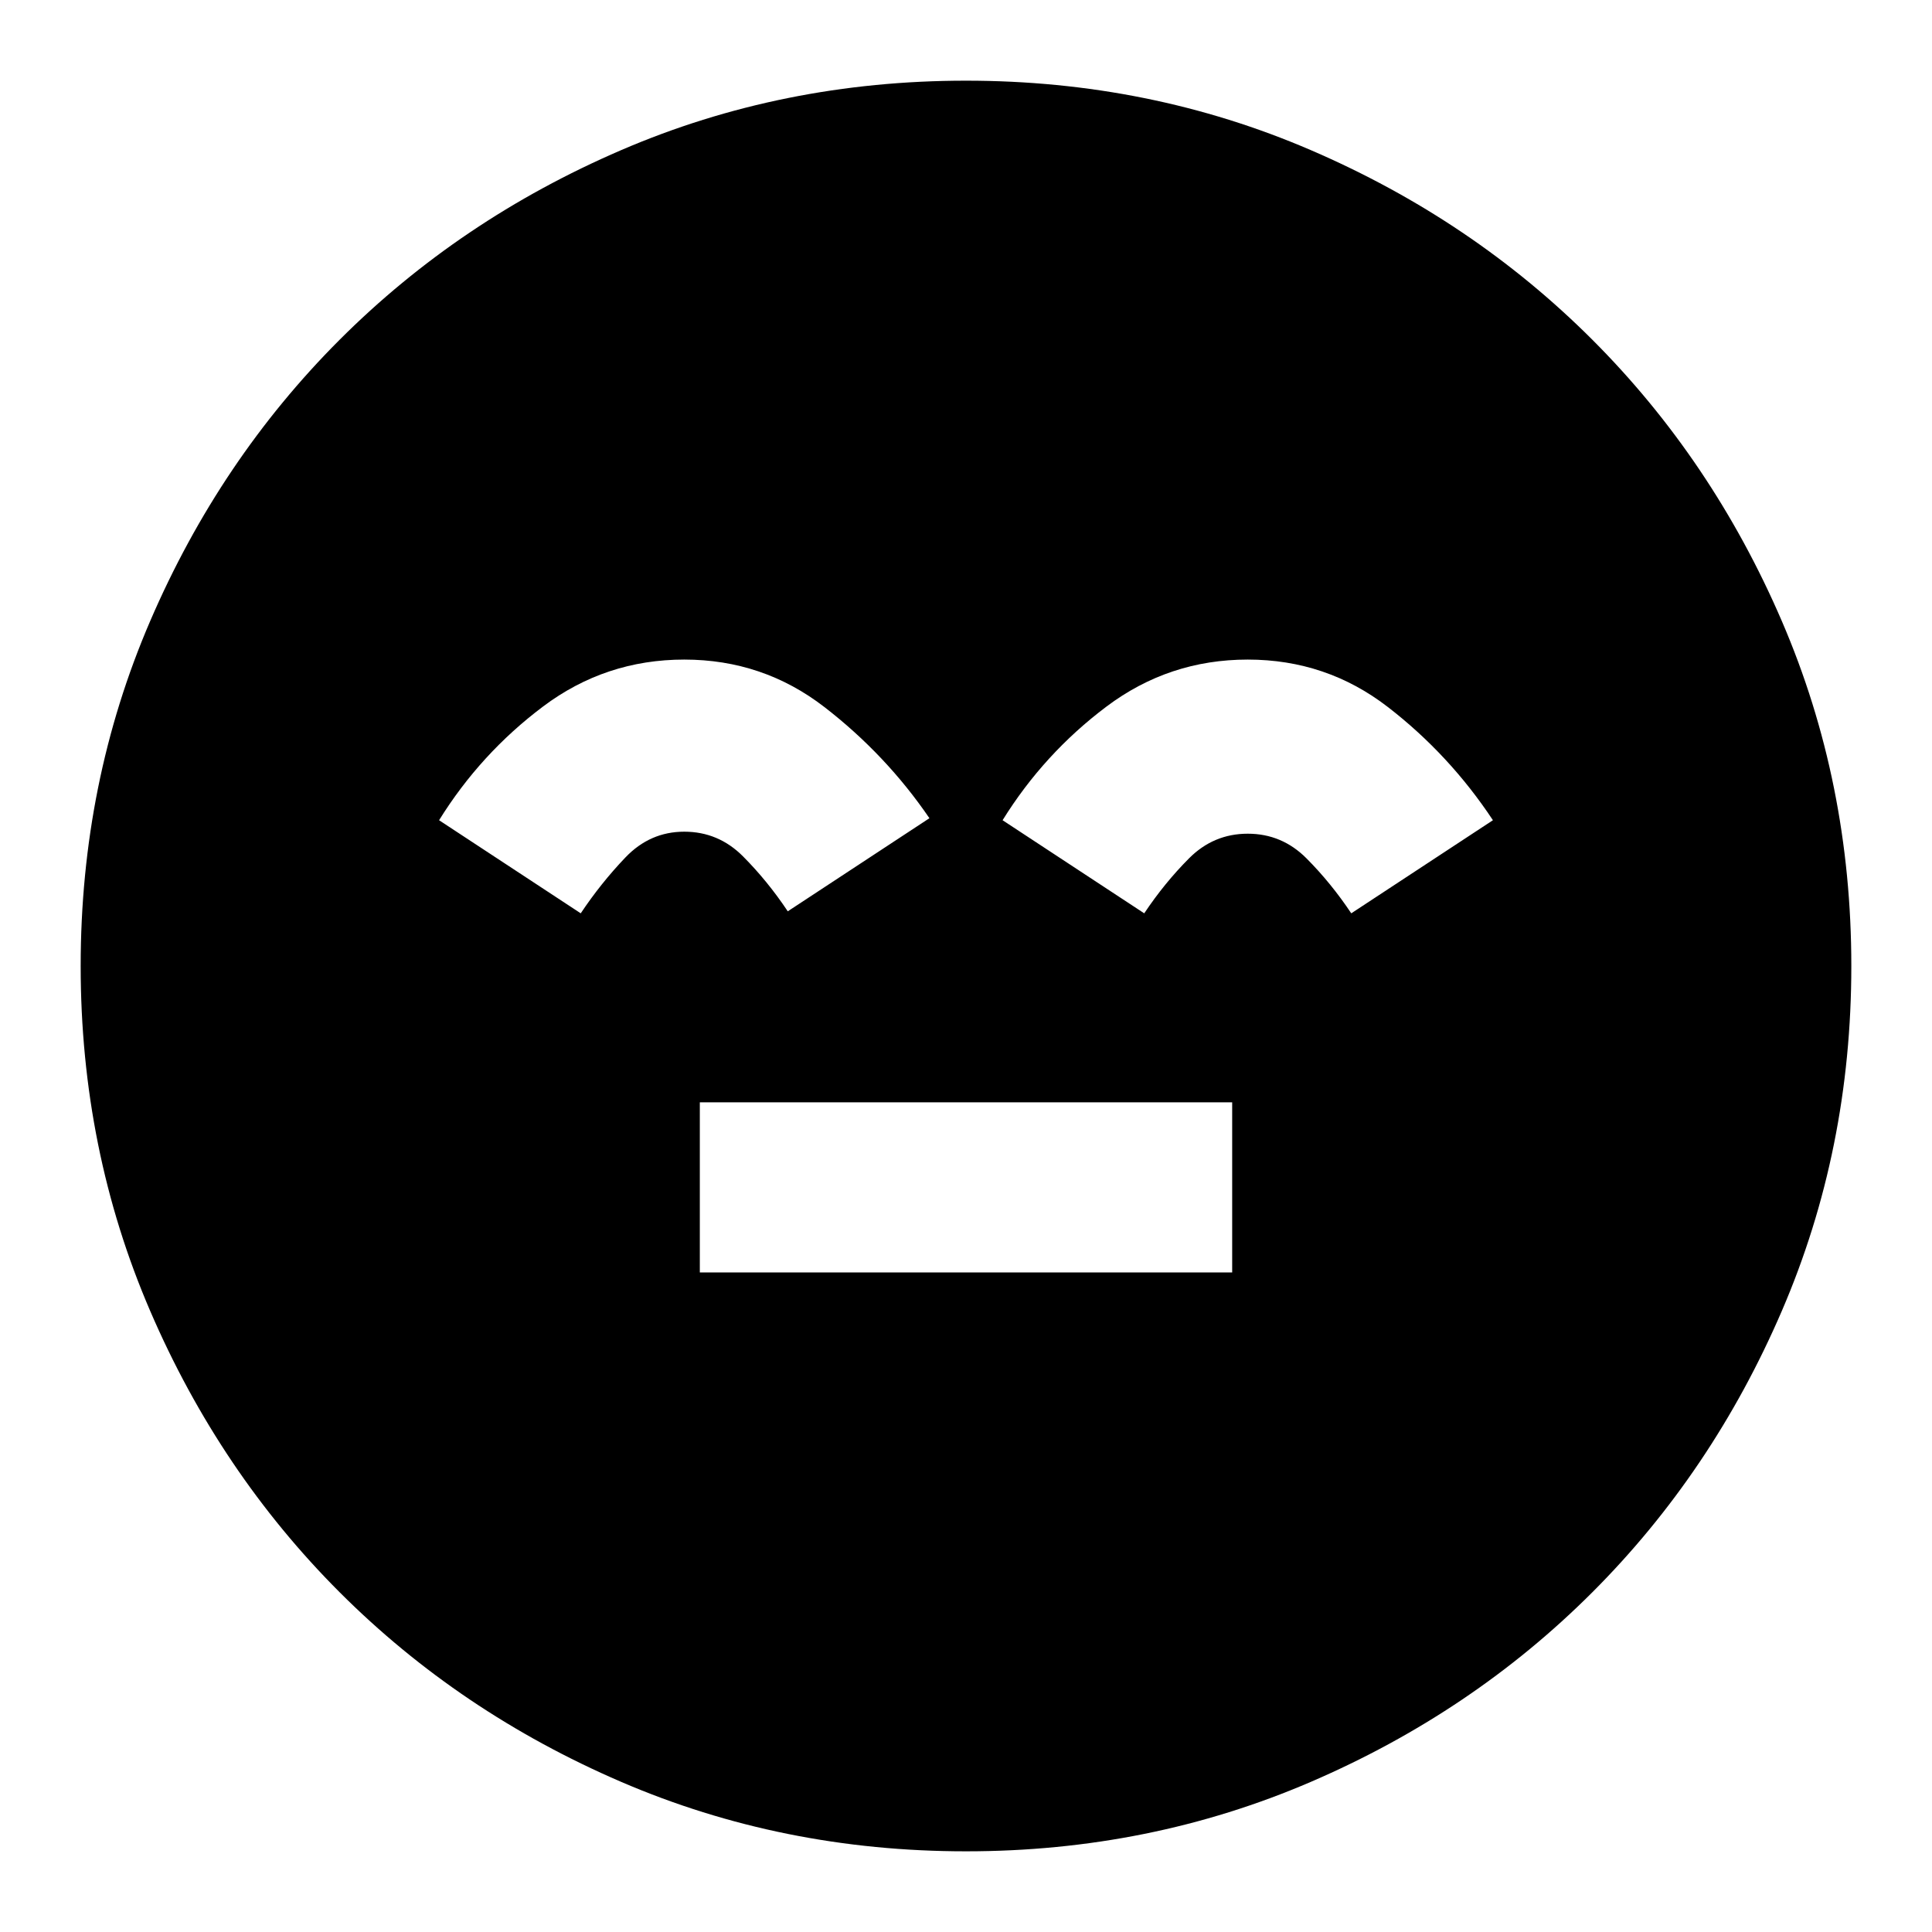 <svg xmlns="http://www.w3.org/2000/svg" height="24" viewBox="0 96 960 960" width="24"><path d="M347.739 728.261h264.522v-84.522H347.739v84.522ZM480 1015.91q-91.251 0-171.419-34.539-80.169-34.543-139.789-94.163-59.62-59.62-94.163-139.789Q40.086 667.251 40.086 576T74.63 404.581q34.543-80.169 94.163-139.789 59.62-59.62 139.789-94.163Q388.749 136.087 480 136.087t171.419 34.542q80.169 34.543 139.789 94.163 59.62 59.62 94.163 139.789Q919.913 484.749 919.913 576t-34.542 171.419q-34.543 80.169-94.163 139.789-59.62 59.62-139.789 94.163Q571.251 1015.91 480 1015.91ZM340 423.739q-39.13 0-70.196 23.348-31.065 23.348-51.63 56.478l70.391 46.261q10-15 22.218-27.782Q323 509.261 340 509.261t29.217 12.283q12.218 12.282 22.218 27.282l70.391-46.261Q440.261 471 409.696 447.37 379.13 423.739 340 423.739Zm280 0q-39.13 0-70.196 23.348-31.065 23.348-51.63 56.478l70.391 46.261q10-15 22.218-27.282Q603 510.261 620 510.261t29.217 12.283q12.218 12.282 22.218 27.282l70.391-46.261Q720.261 471 689.696 447.37 659.13 423.739 620 423.739Z"/></svg>